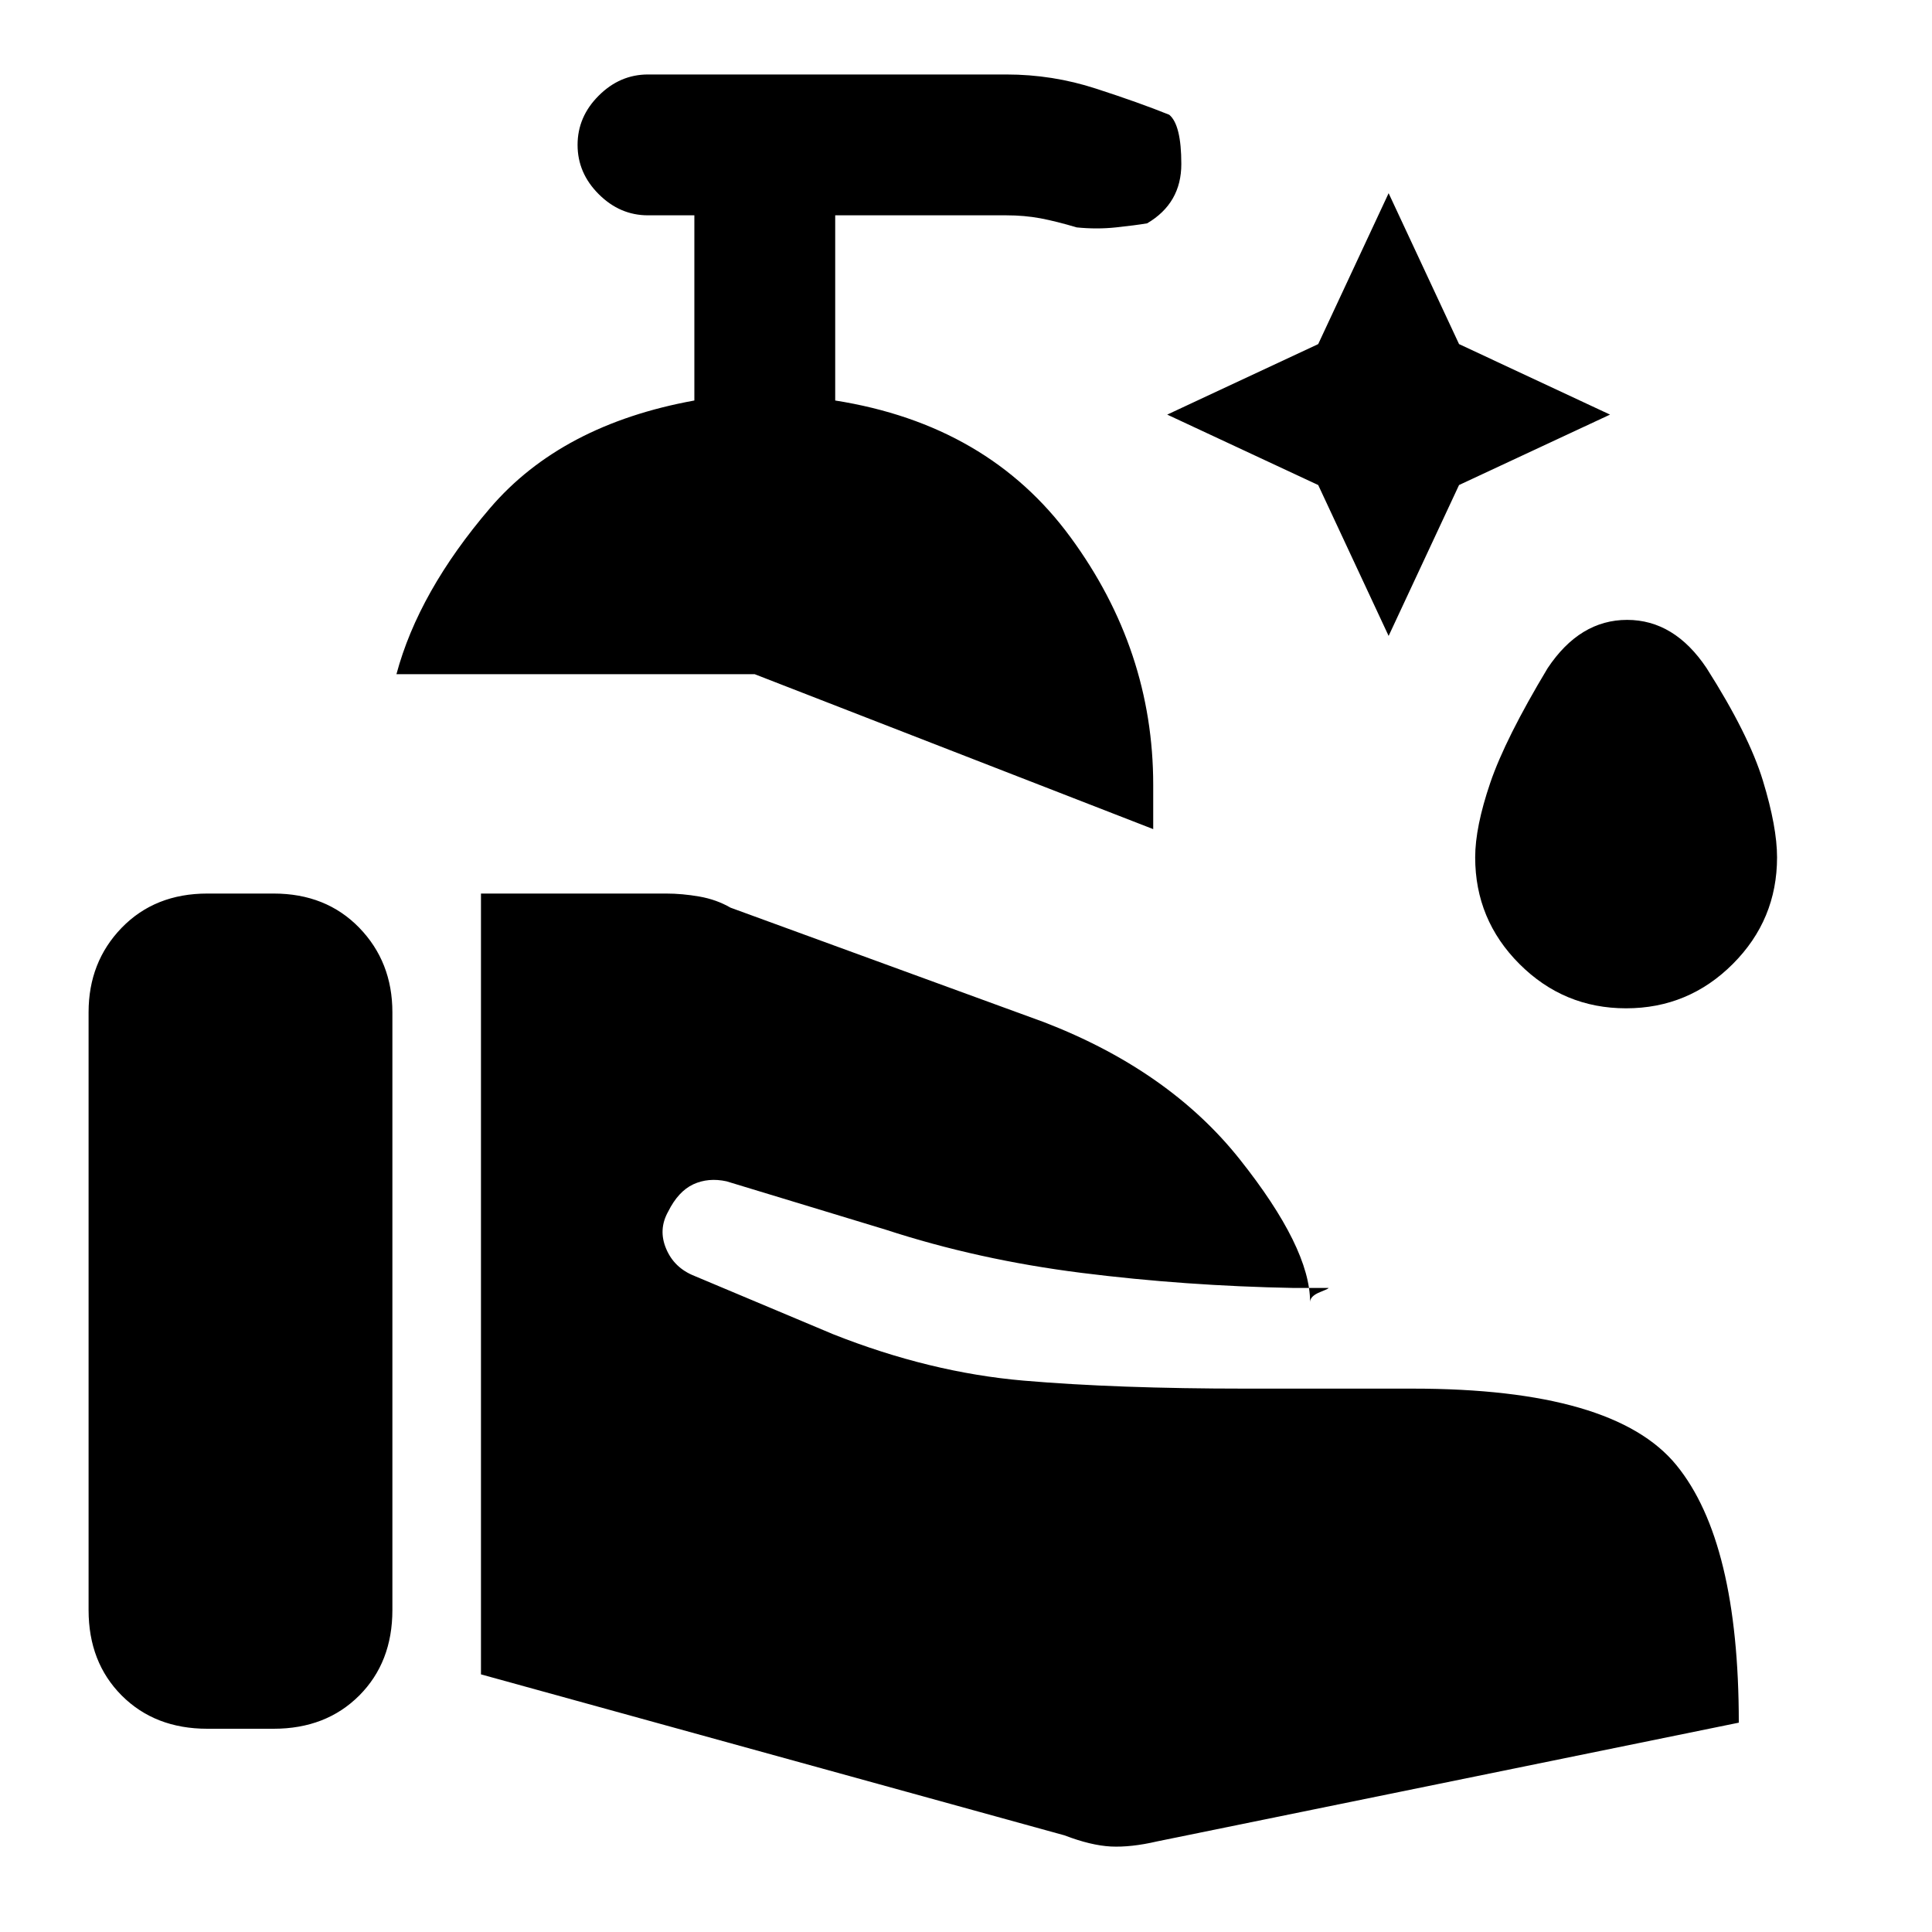 <svg xmlns="http://www.w3.org/2000/svg" height="20" width="20"><path d="M14.375 6.583 13.646 5.021 12.083 4.292 13.646 3.562 14.375 2 15.104 3.562 16.667 4.292 15.104 5.021ZM16.833 10.438Q16.188 10.438 15.729 9.979Q15.271 9.521 15.271 8.875Q15.271 8.562 15.427 8.104Q15.583 7.646 16.021 6.917Q16.354 6.417 16.844 6.417Q17.333 6.417 17.667 6.917Q18.104 7.604 18.25 8.083Q18.396 8.562 18.396 8.875Q18.396 9.521 17.938 9.979Q17.479 10.438 16.833 10.438ZM11.938 8.583 7.812 6.979H4.104Q4.333 6.125 5.073 5.26Q5.812 4.396 7.188 4.146V2.229H6.708Q6.417 2.229 6.198 2.01Q5.979 1.792 5.979 1.5Q5.979 1.208 6.198 0.99Q6.417 0.771 6.708 0.771H10.417Q10.896 0.771 11.344 0.917Q11.792 1.062 12.104 1.188Q12.229 1.292 12.229 1.698Q12.229 2.104 11.875 2.312Q11.75 2.333 11.552 2.354Q11.354 2.375 11.146 2.354Q10.938 2.292 10.771 2.26Q10.604 2.229 10.417 2.229H8.646V4.146Q10.229 4.396 11.083 5.563Q11.938 6.729 11.938 8.125ZM0.917 16.667V10.479Q0.917 9.958 1.26 9.604Q1.604 9.25 2.146 9.25H2.833Q3.375 9.25 3.719 9.604Q4.062 9.958 4.062 10.479V16.667Q4.062 17.208 3.719 17.552Q3.375 17.896 2.833 17.896H2.146Q1.604 17.896 1.26 17.552Q0.917 17.208 0.917 16.667ZM11.021 19 4.979 17.333V9.25H6.896Q7.062 9.25 7.24 9.281Q7.417 9.312 7.562 9.396L10.812 10.583Q12.104 11.083 12.833 12Q13.562 12.917 13.562 13.479Q13.562 13.417 13.667 13.375Q13.771 13.333 13.75 13.333H13.396Q12.271 13.312 11.198 13.177Q10.125 13.042 9.167 12.729L7.521 12.229Q7.333 12.188 7.177 12.26Q7.021 12.333 6.917 12.542Q6.812 12.729 6.896 12.927Q6.979 13.125 7.188 13.208L8.625 13.812Q9.625 14.208 10.594 14.292Q11.562 14.375 12.896 14.375H14.625Q16.708 14.375 17.354 15.167Q18 15.958 18 17.833L11.979 19.062Q11.708 19.125 11.5 19.115Q11.292 19.104 11.021 19Z"/></svg>
